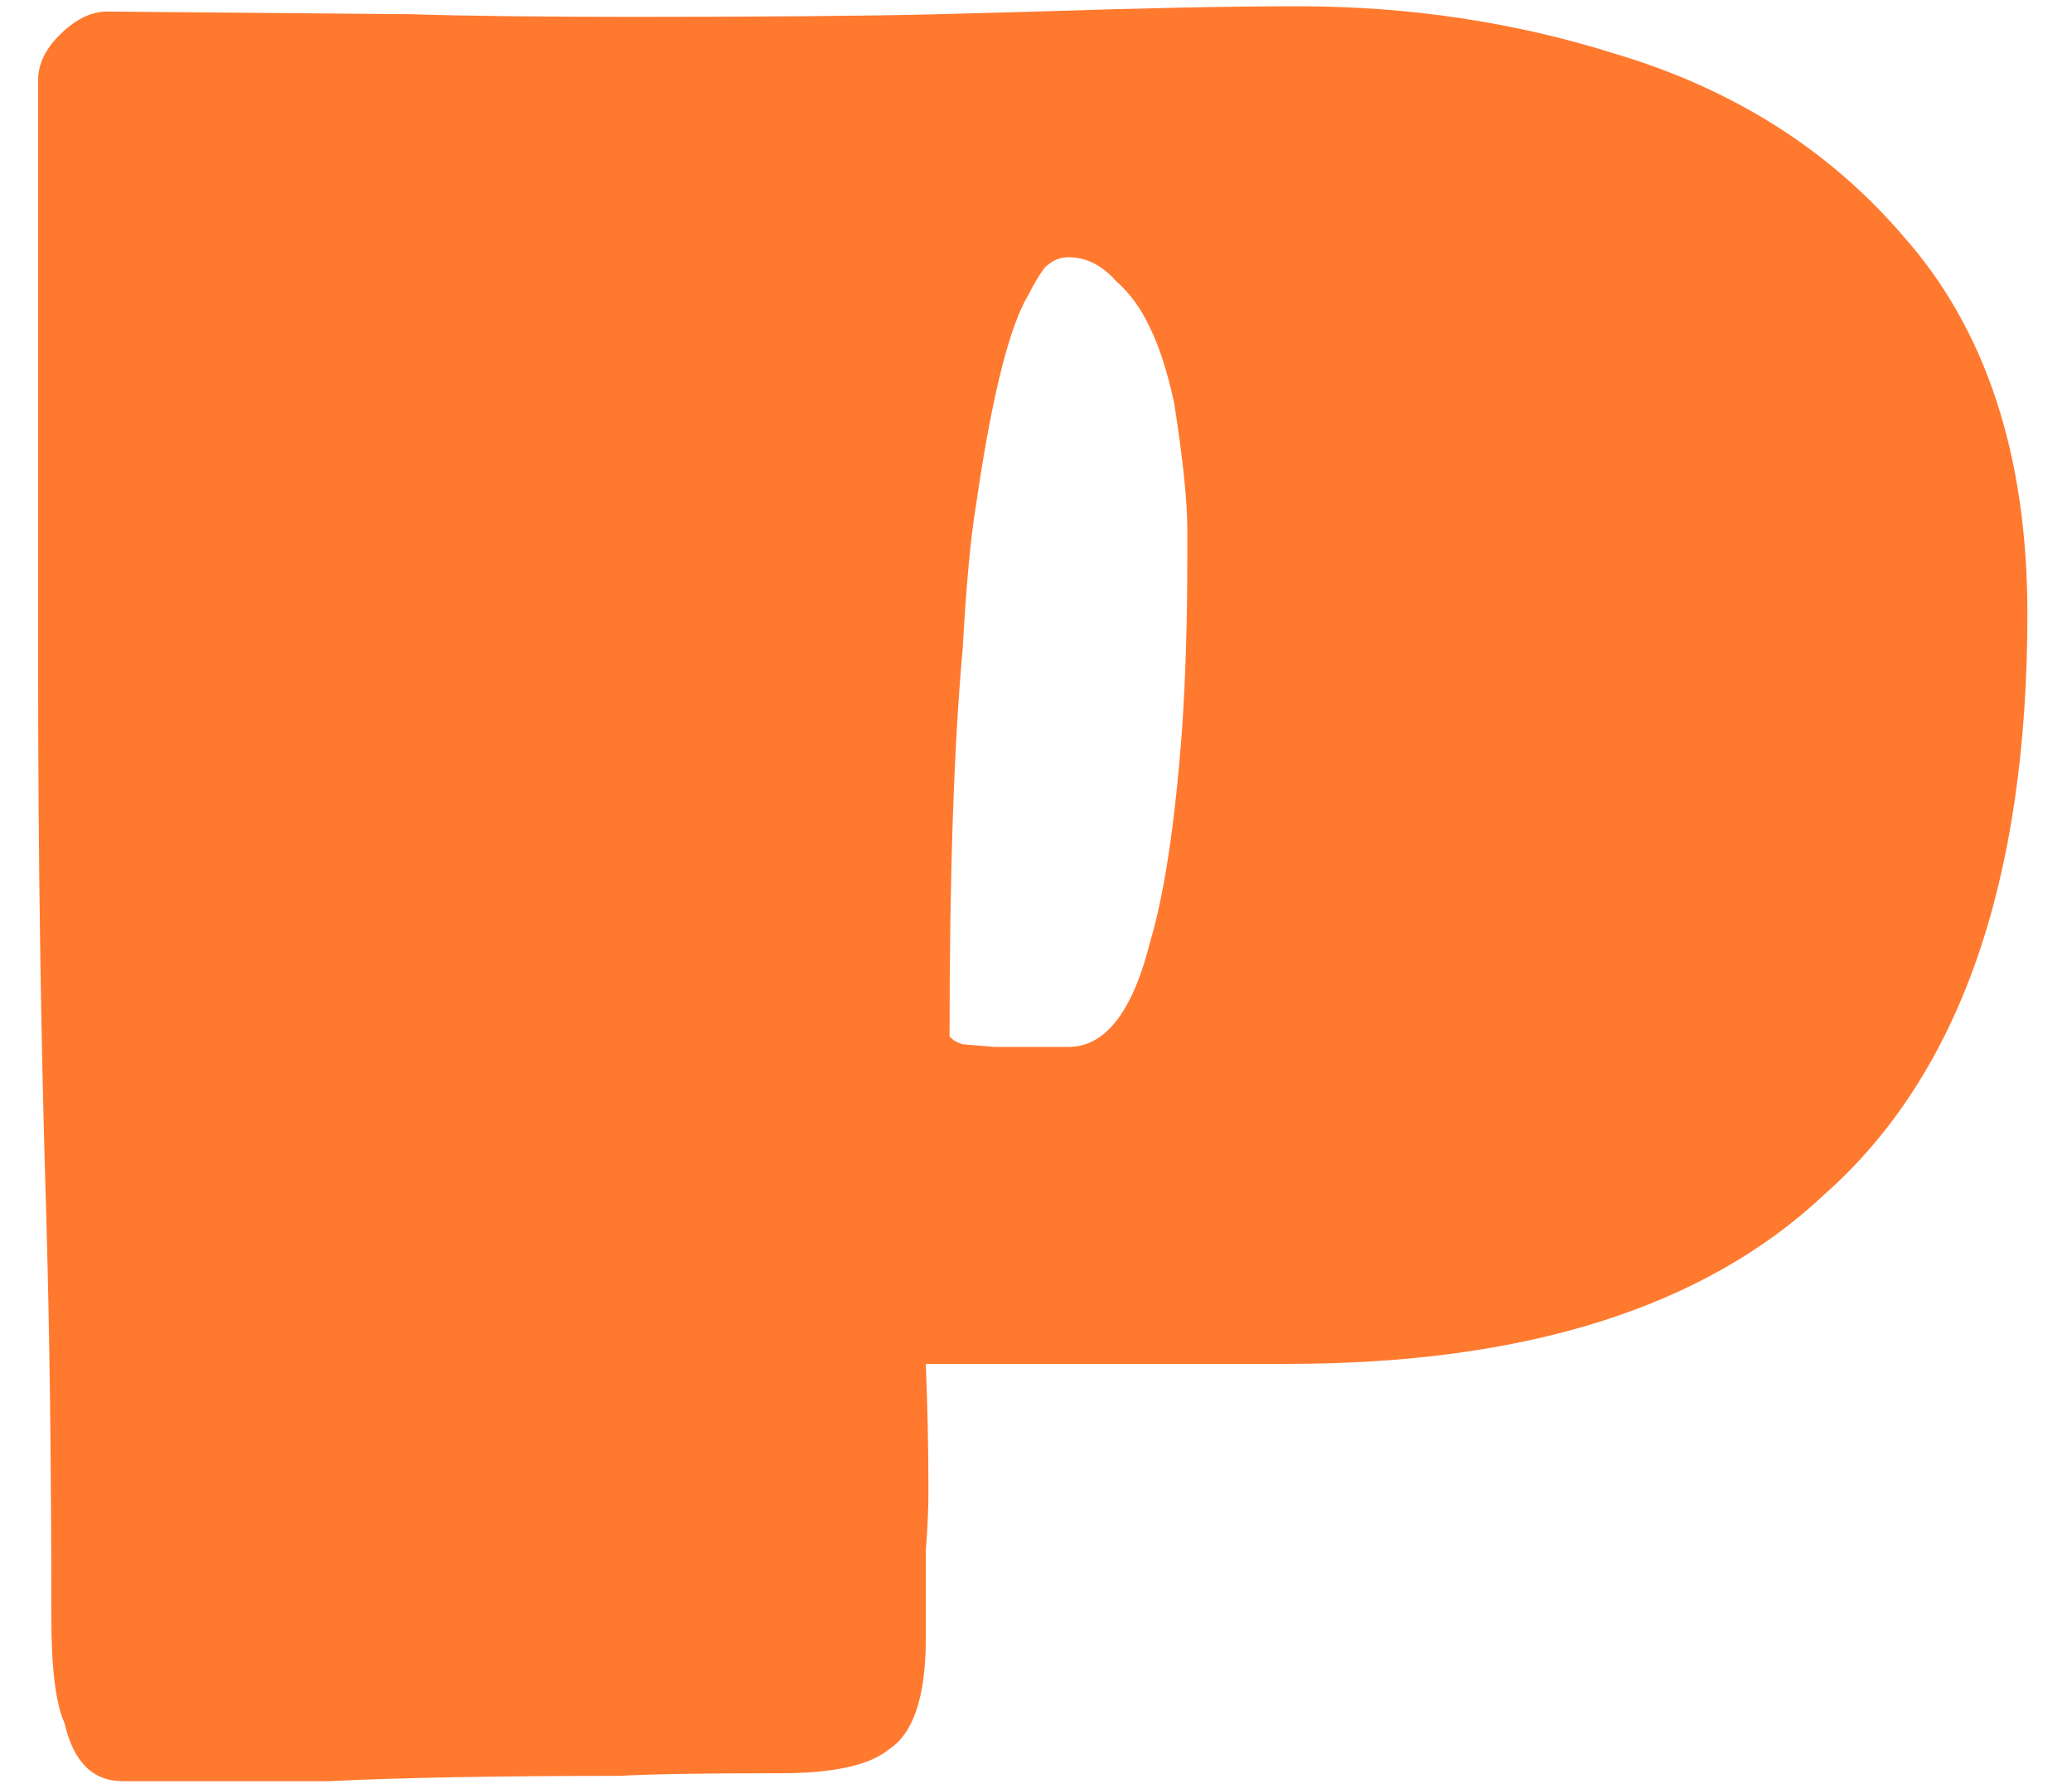 <svg width="36" height="31" viewBox="0 0 36 31" fill="none" xmlns="http://www.w3.org/2000/svg">
    <path d="M2.131 30.954C1.611 30.954 1.274 30.617 1.121 29.944C0.968 29.608 0.892 28.996 0.892 28.108C0.892 25.446 0.861 23.075 0.8 20.994C0.708 17.995 0.662 14.828 0.662 11.492V1.395C0.662 1.119 0.785 0.859 1.029 0.614C1.305 0.339 1.58 0.201 1.856 0.201L7.134 0.247C8.113 0.278 9.399 0.293 10.99 0.293C13.285 0.293 15.059 0.278 16.314 0.247L18.012 0.201C19.848 0.14 21.363 0.109 22.556 0.109C24.484 0.109 26.32 0.385 28.064 0.935C30.115 1.548 31.782 2.603 33.068 4.103C34.506 5.724 35.225 7.912 35.225 10.666C35.225 15.318 34.047 18.683 31.691 20.764C29.61 22.723 26.504 23.702 22.373 23.702H16.085C16.115 24.406 16.131 25.155 16.131 25.951C16.131 26.226 16.115 26.563 16.085 26.961C16.085 27.328 16.085 27.833 16.085 28.476C16.085 29.485 15.87 30.128 15.442 30.403C15.105 30.679 14.478 30.816 13.56 30.816C12.214 30.816 11.28 30.832 10.76 30.862C8.649 30.862 6.966 30.893 5.711 30.954H2.131ZM18.563 18.194C19.206 18.194 19.68 17.582 19.986 16.358C20.231 15.532 20.415 14.308 20.537 12.686C20.598 11.799 20.629 10.804 20.629 9.702V9.197C20.629 8.708 20.552 7.973 20.399 6.994C20.277 6.444 20.139 6.015 19.986 5.709C19.833 5.372 19.634 5.097 19.389 4.883C19.145 4.607 18.869 4.47 18.563 4.47C18.41 4.47 18.273 4.531 18.15 4.653C18.058 4.776 17.966 4.929 17.875 5.112C17.538 5.663 17.232 6.887 16.957 8.784C16.865 9.335 16.788 10.161 16.727 11.263C16.574 12.946 16.498 15.195 16.498 18.01C16.498 18.01 16.513 18.026 16.544 18.056C16.574 18.087 16.635 18.117 16.727 18.148L17.278 18.194H18.563Z" fill="#FF792F"/>
</svg>
